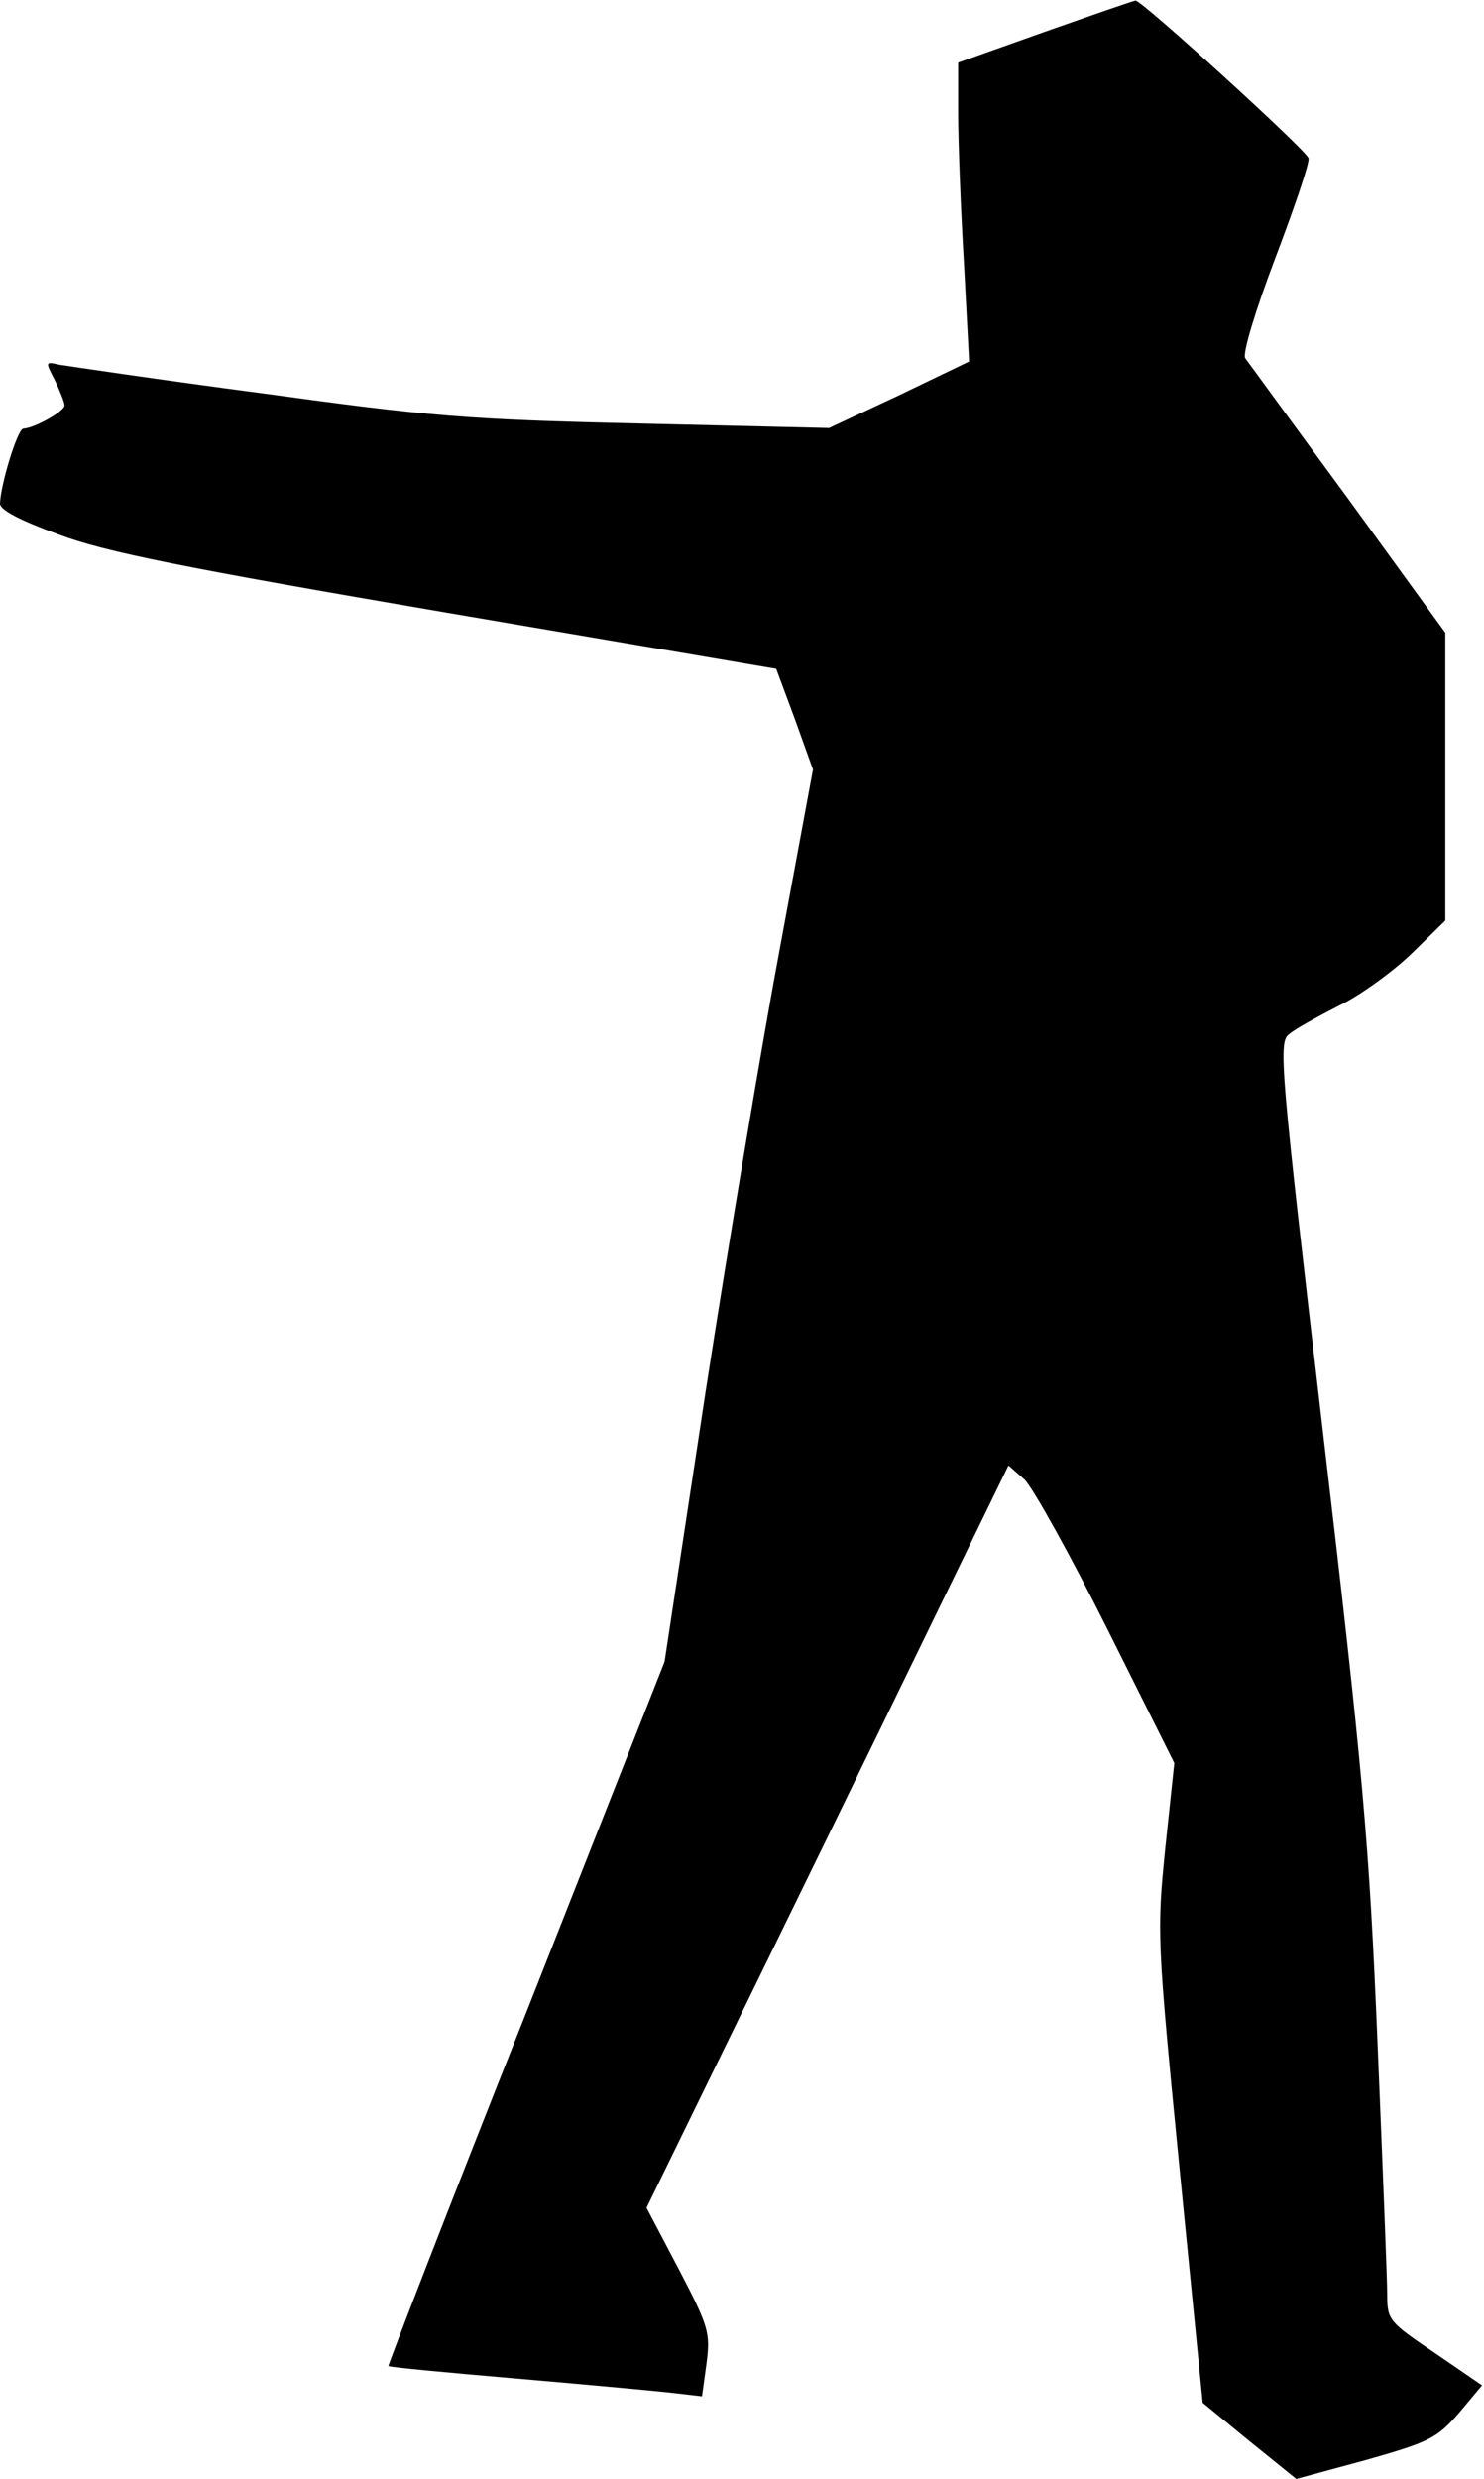 <?xml version="1.0" standalone="no"?>
<!DOCTYPE svg PUBLIC "-//W3C//DTD SVG 20010904//EN"
 "http://www.w3.org/TR/2001/REC-SVG-20010904/DTD/svg10.dtd">
<svg version="1.0" xmlns="http://www.w3.org/2000/svg"
 width="230pt" height="384pt" viewBox="0 0 230 384"
 preserveAspectRatio="xMidYMid meet">
<g transform="translate(0,384) scale(0.1,-0.1)"
fill="#000000" stroke="none">
<path fill="#000000" stroke="none" d="M1620 3791 l-135 -48 0 -79 c0 -43 4
-148 9 -232 l8 -152 -108 -52 -109 -51 -295 7 c-266 6 -324 11 -585 47 -160
21 -300 42 -313 44 -22 5 -22 5 -7 -24 8 -17 15 -34 15 -39 0 -9 -46 -35 -64
-36 -9 -1 -35 -86 -36 -116 0 -10 31 -26 91 -48 72 -27 191 -51 601 -121 l511
-87 29 -78 28 -78 -50 -270 c-28 -148 -80 -459 -116 -691 l-64 -421 -215 -545
c-119 -299 -214 -545 -213 -546 2 -2 89 -10 193 -19 105 -9 213 -19 241 -22
l52 -6 7 51 c6 47 4 56 -43 146 l-50 95 281 575 280 575 25 -22 c13 -13 71
-117 128 -231 l104 -208 -14 -132 c-13 -130 -13 -139 22 -495 l36 -364 72 -59
73 -59 107 29 c99 28 111 34 145 73 l36 43 -73 50 c-71 48 -74 51 -74 90 0 22
-7 198 -15 390 -13 312 -22 415 -85 950 -66 565 -69 601 -52 613 9 8 44 27 77
44 33 16 84 53 113 81 l52 51 0 223 0 223 -151 208 c-84 114 -155 212 -159
217 -5 6 16 75 46 154 30 79 54 149 52 156 -3 12 -259 245 -268 244 -3 0 -66
-22 -140 -48z"/>
</g>
</svg>
